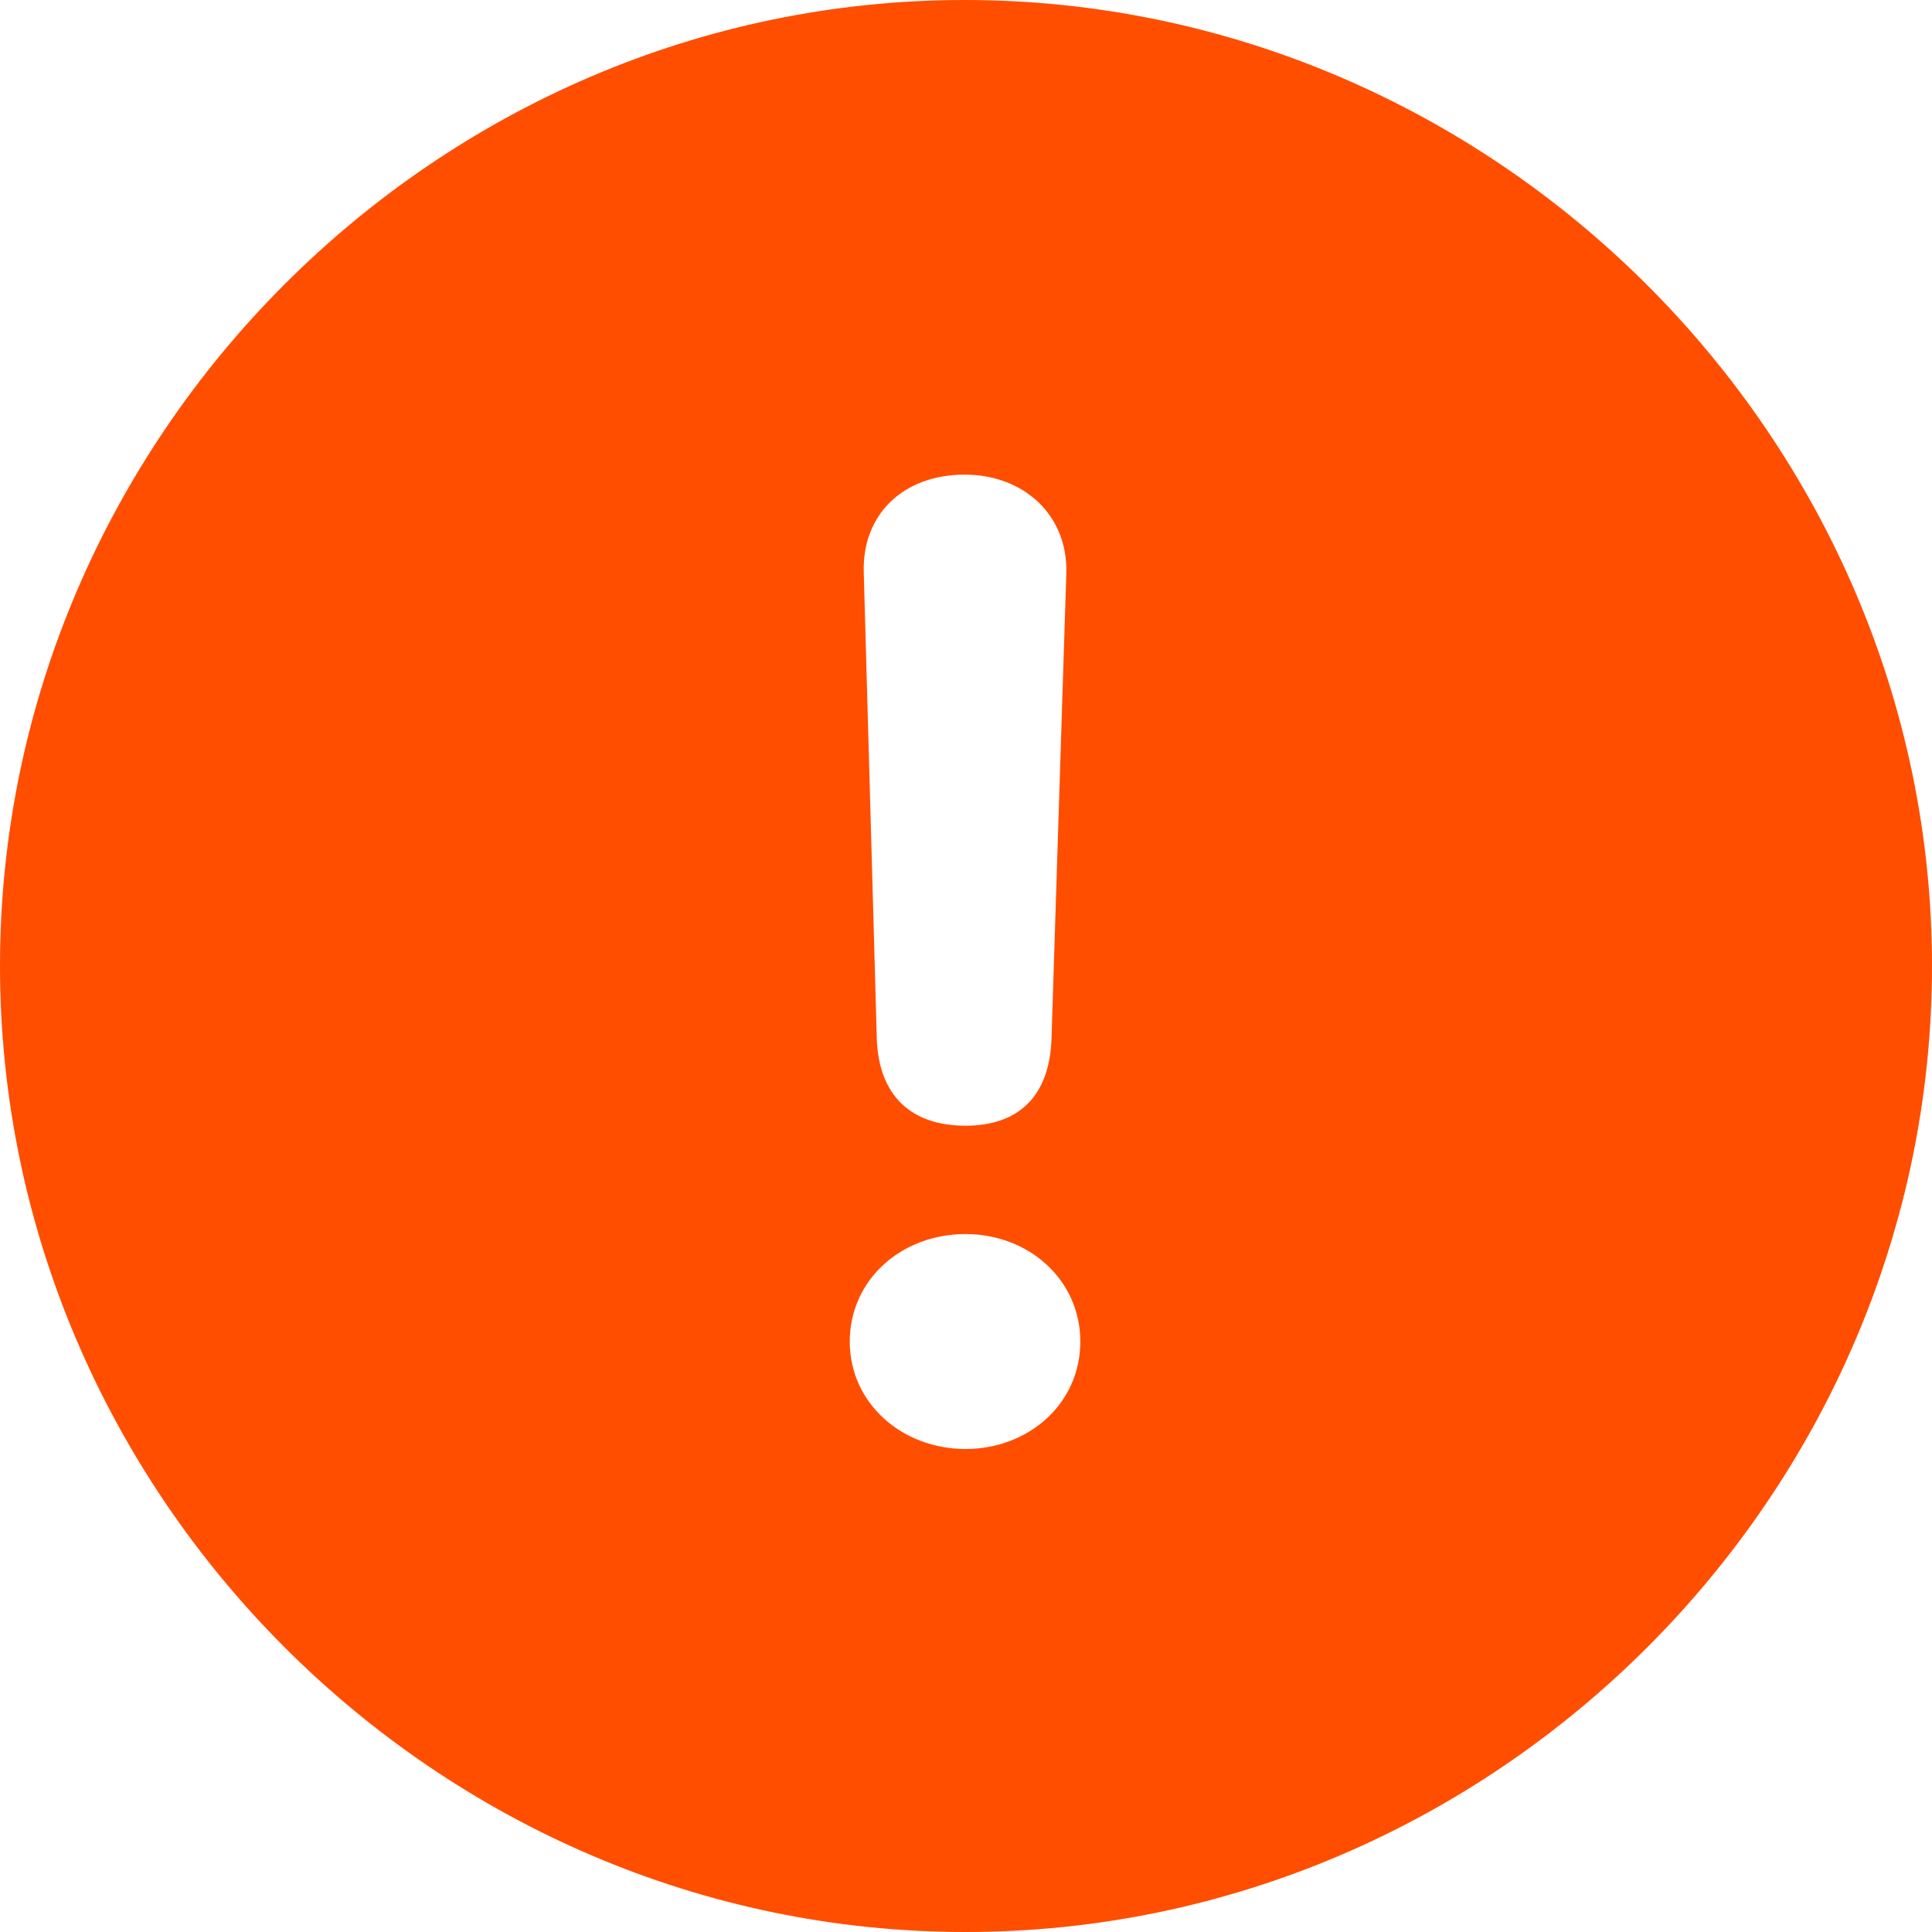 <svg width="12" height="12" viewBox="0 0 12 12" fill="none" xmlns="http://www.w3.org/2000/svg">
<path d="M5.997 12C9.286 12 12 9.284 12 6C12 2.716 9.28 0 5.991 0C2.709 0 0 2.716 0 6C0 9.284 2.714 12 5.997 12ZM5.997 6.992C5.655 6.992 5.458 6.801 5.446 6.453L5.365 3.557C5.353 3.197 5.609 2.948 5.991 2.948C6.362 2.948 6.635 3.203 6.623 3.563L6.531 6.453C6.519 6.807 6.328 6.992 5.997 6.992ZM5.997 9C5.603 9 5.278 8.716 5.278 8.333C5.278 7.95 5.597 7.665 5.997 7.665C6.391 7.665 6.71 7.95 6.71 8.333C6.71 8.721 6.386 9 5.997 9Z" fill="#FF4E00"/>
</svg>
